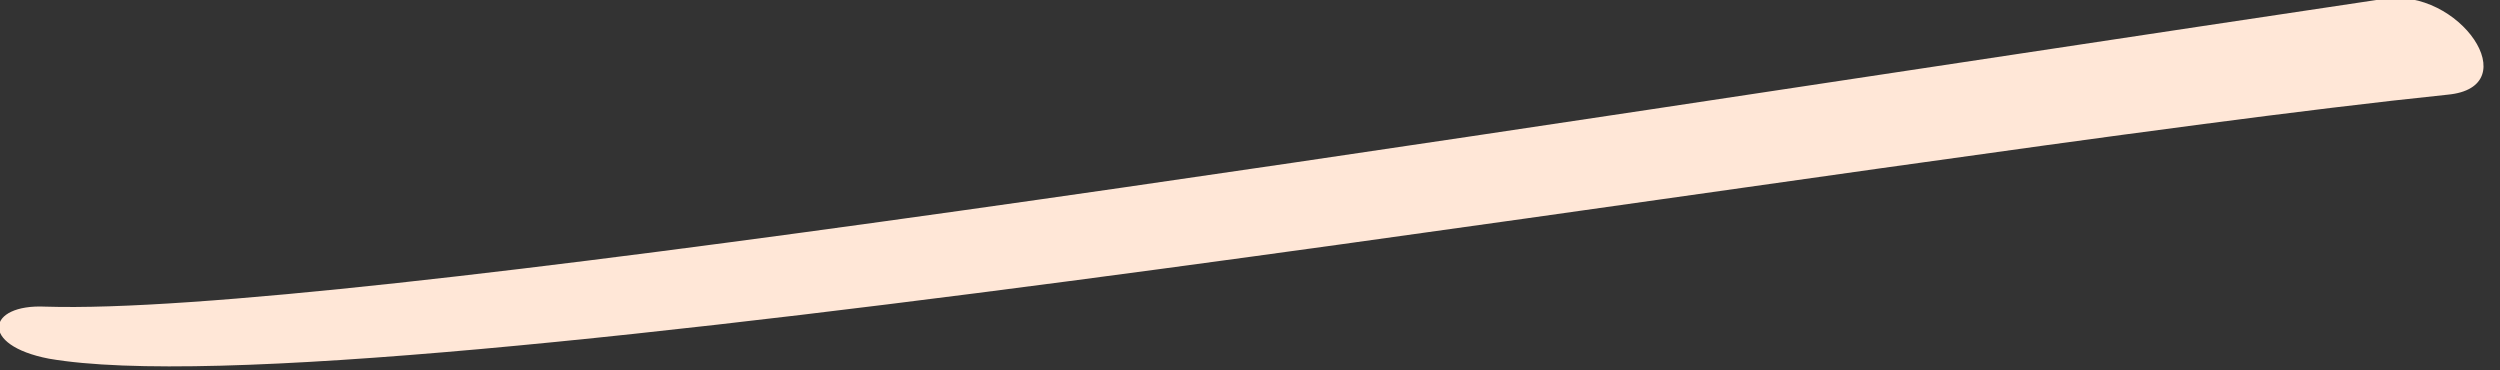 <svg xmlns="http://www.w3.org/2000/svg" width="108" height="16"><rect width="100%" height="100%" fill="#333333" stroke="none"/><path fill="#ffe7d7" d="M102.988-.047c3.255-.518 6.212 3.818 2.744 4.138C81.47 6.597 15.98 17.901 2.11 15.494c-3.024-.583-2.68-2.368-.151-2.247 12.704.4 58.825-6.99 101.028-13.296z"/></svg>